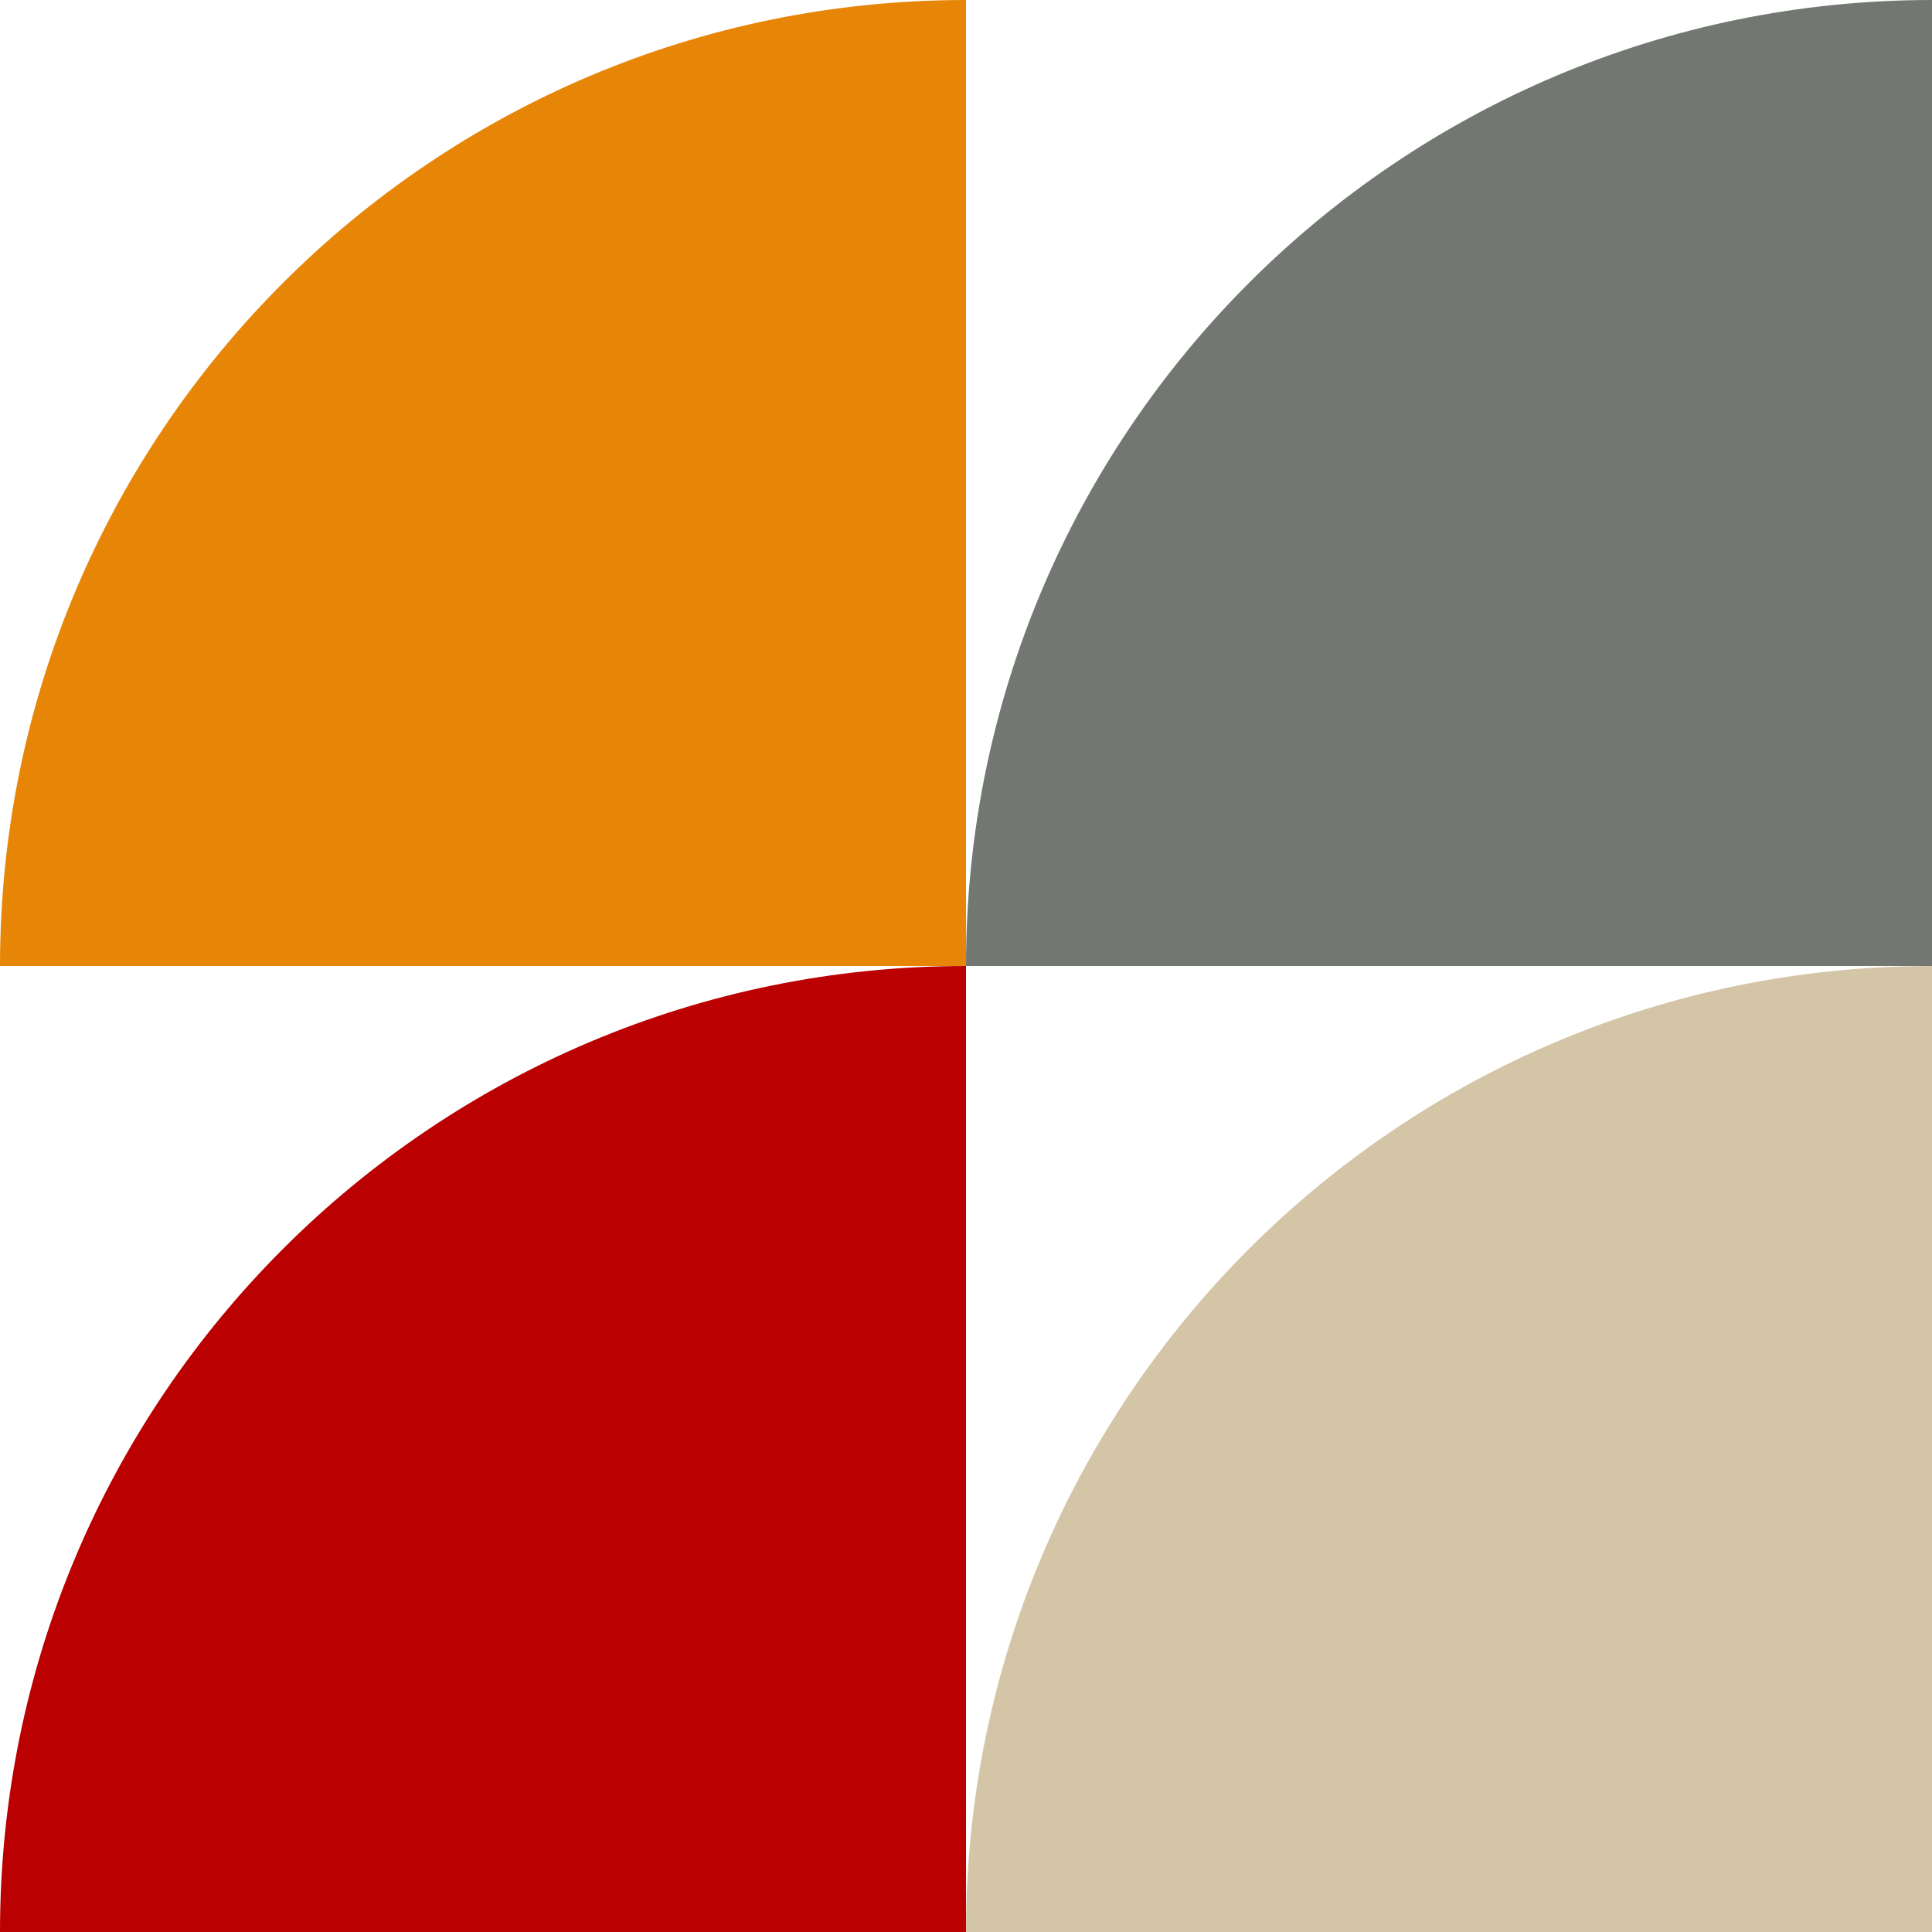 <svg height="104" viewBox="0 0 104 104" width="104" xmlns="http://www.w3.org/2000/svg">
  <g fill="none" fill-rule="evenodd">
    <path class="top_left" d="m52 0v52h-52c0-28.719 23.281-52 52-52z" fill="#e78606" />
    <path class="top_right" d="m104 0v52h-52c0-28.719 23.281-52 52-52z" fill="#737772" />
    <path class="bottom_left" d="m52 52v52h-52c0-28.719 23.281-52 52-52z" fill="#ba0000" />
    <path class="bottom_right" d="m104 52v52h-52c0-28.719 23.281-52 52-52z" fill="#d4c5a7" />
  </g>
</svg>